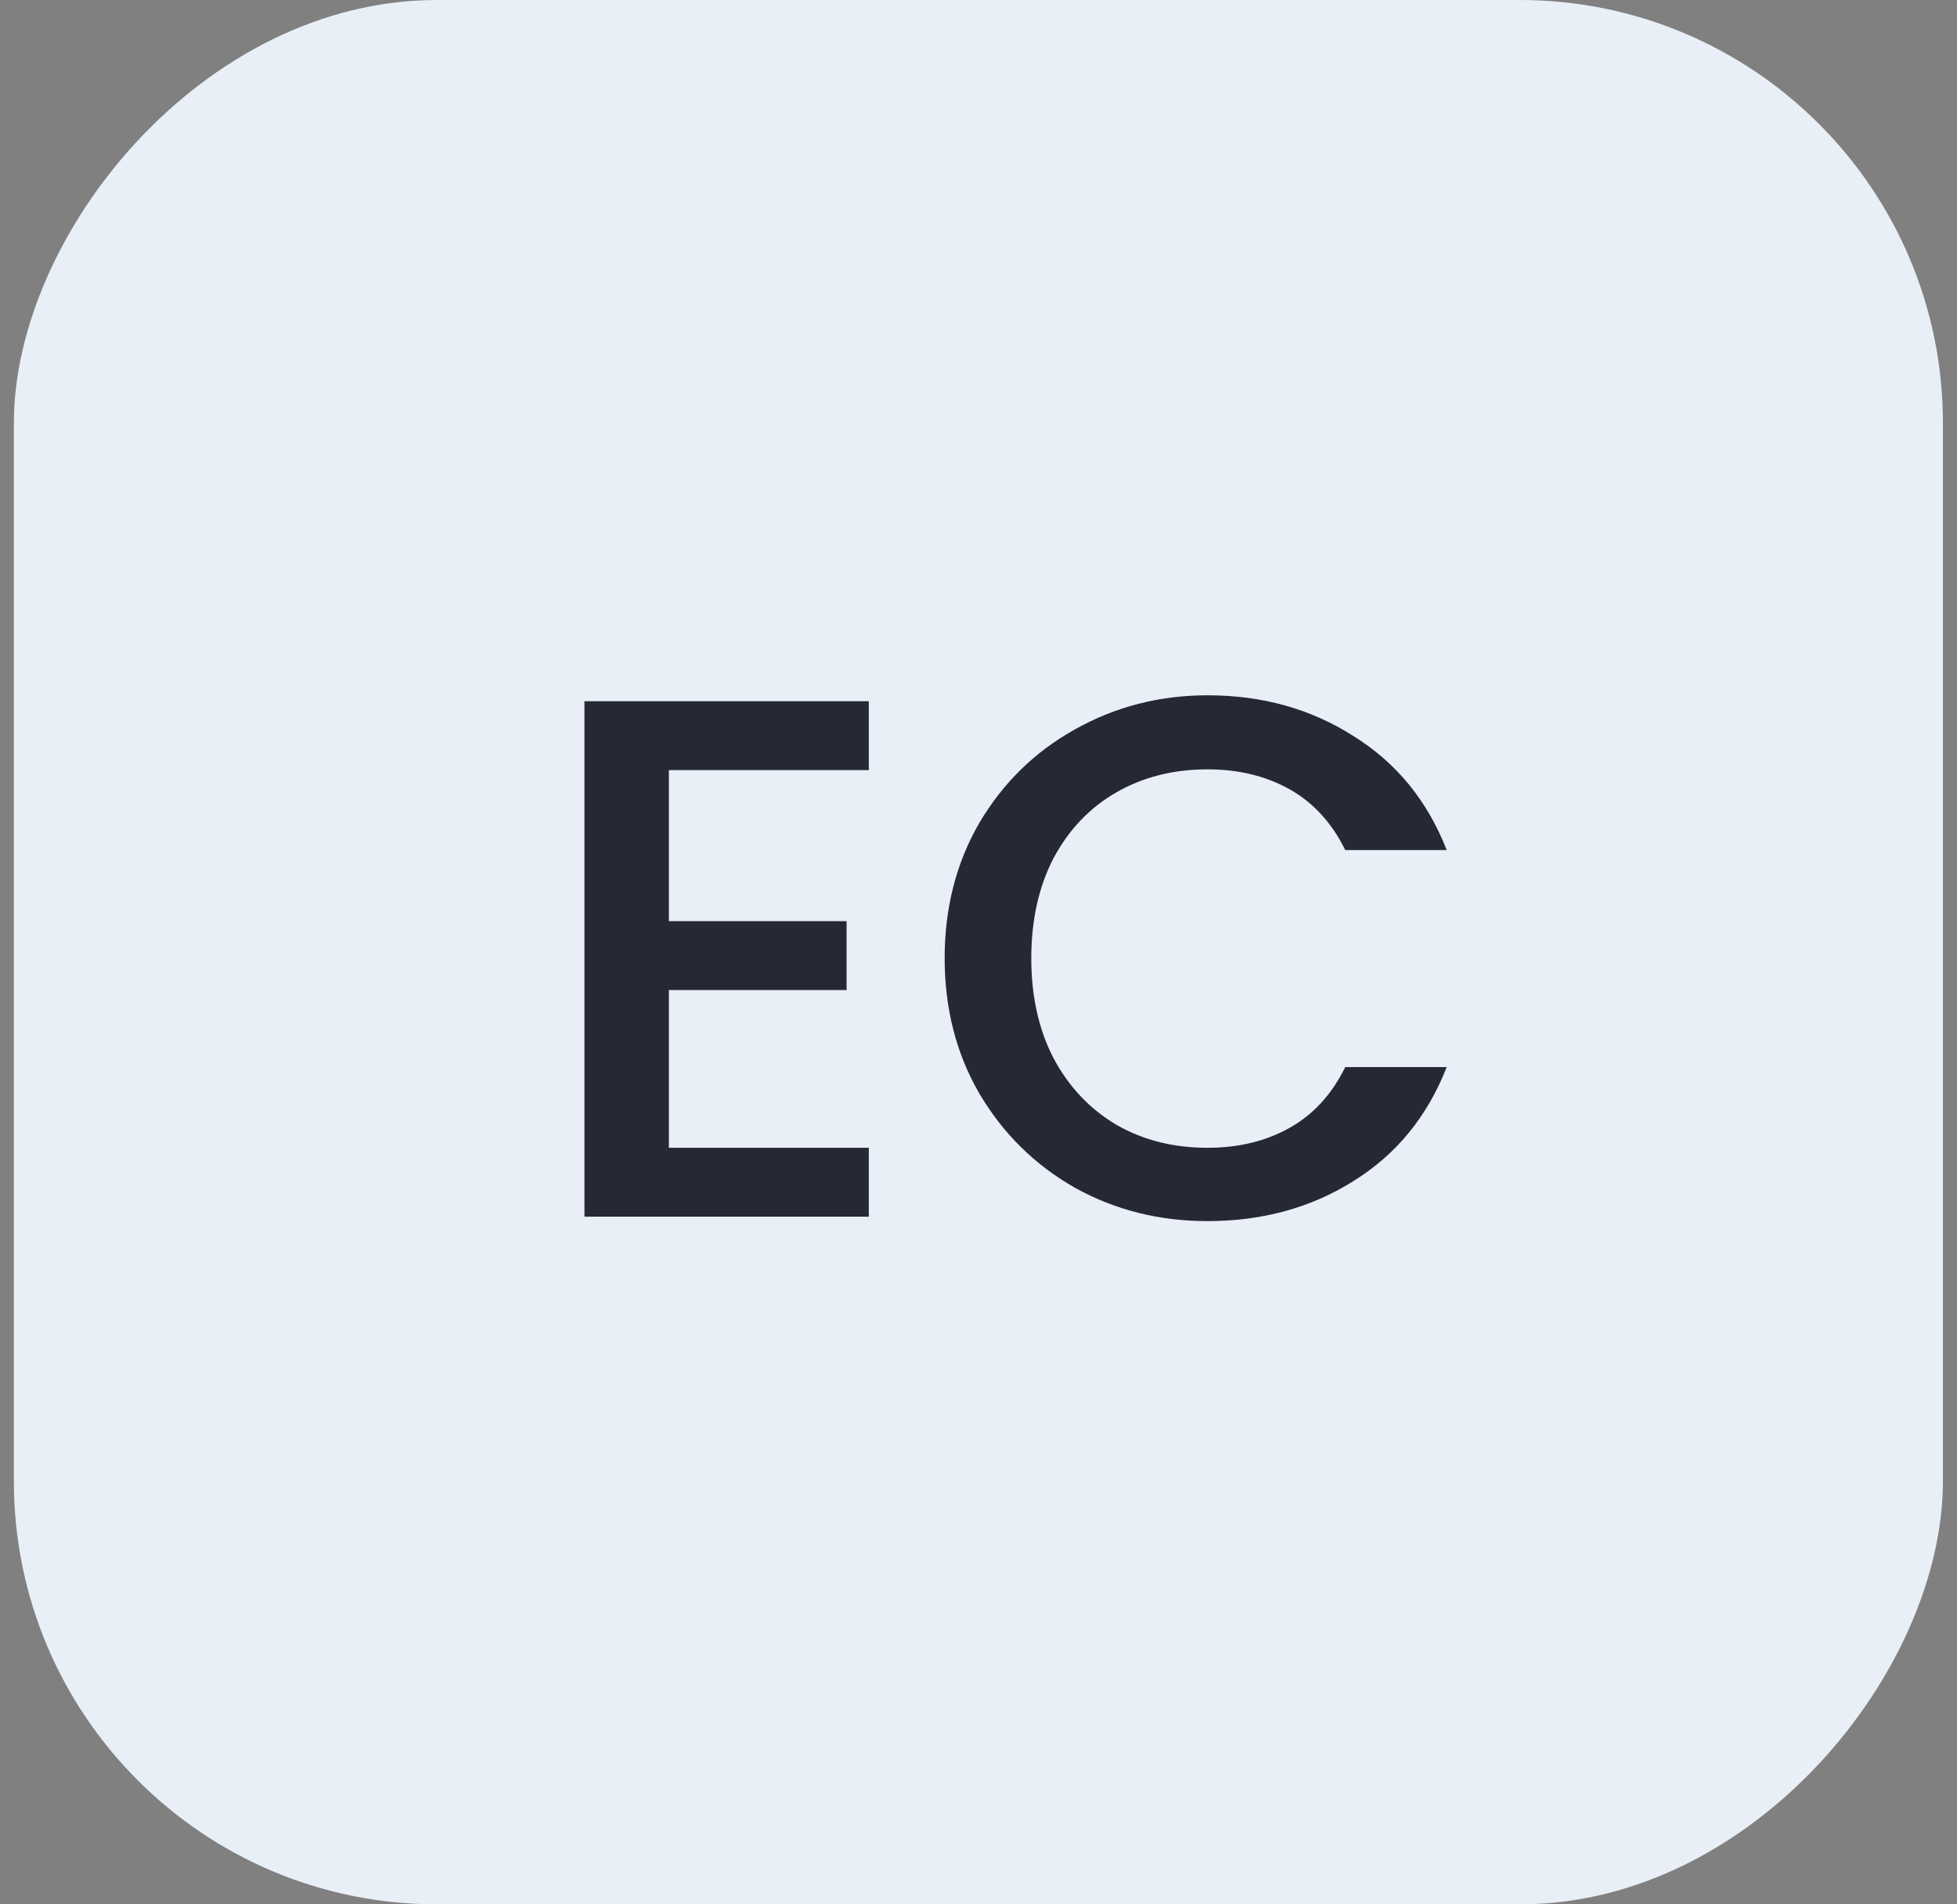 <svg width="37" height="36" viewBox="0 0 37 36" fill="none" xmlns="http://www.w3.org/2000/svg">
<rect x="0" y="0" width="37" height="36" fill="#808080" stroke="none"/>
<rect width="36.472" height="36" rx="8" transform="matrix(-1 0 0 1 36.734 0)" fill="#E8EFF6"/>
<path d="M12.646 14.558V17.414H16.006V18.716H12.646V21.698H16.426V23H11.05V13.256H16.426V14.558H12.646ZM17.86 18.114C17.86 17.162 18.079 16.308 18.518 15.552C18.966 14.796 19.568 14.208 20.324 13.788C21.089 13.359 21.924 13.144 22.83 13.144C23.866 13.144 24.785 13.401 25.588 13.914C26.4 14.418 26.988 15.137 27.352 16.07H25.434C25.182 15.557 24.832 15.174 24.384 14.922C23.936 14.67 23.418 14.544 22.83 14.544C22.186 14.544 21.612 14.689 21.108 14.978C20.604 15.267 20.207 15.683 19.918 16.224C19.638 16.765 19.498 17.395 19.498 18.114C19.498 18.833 19.638 19.463 19.918 20.004C20.207 20.545 20.604 20.965 21.108 21.264C21.612 21.553 22.186 21.698 22.83 21.698C23.418 21.698 23.936 21.572 24.384 21.32C24.832 21.068 25.182 20.685 25.434 20.172H27.352C26.988 21.105 26.4 21.824 25.588 22.328C24.785 22.832 23.866 23.084 22.83 23.084C21.915 23.084 21.08 22.874 20.324 22.454C19.568 22.025 18.966 21.432 18.518 20.676C18.079 19.92 17.86 19.066 17.86 18.114Z" fill="#272835"/>
</svg>
